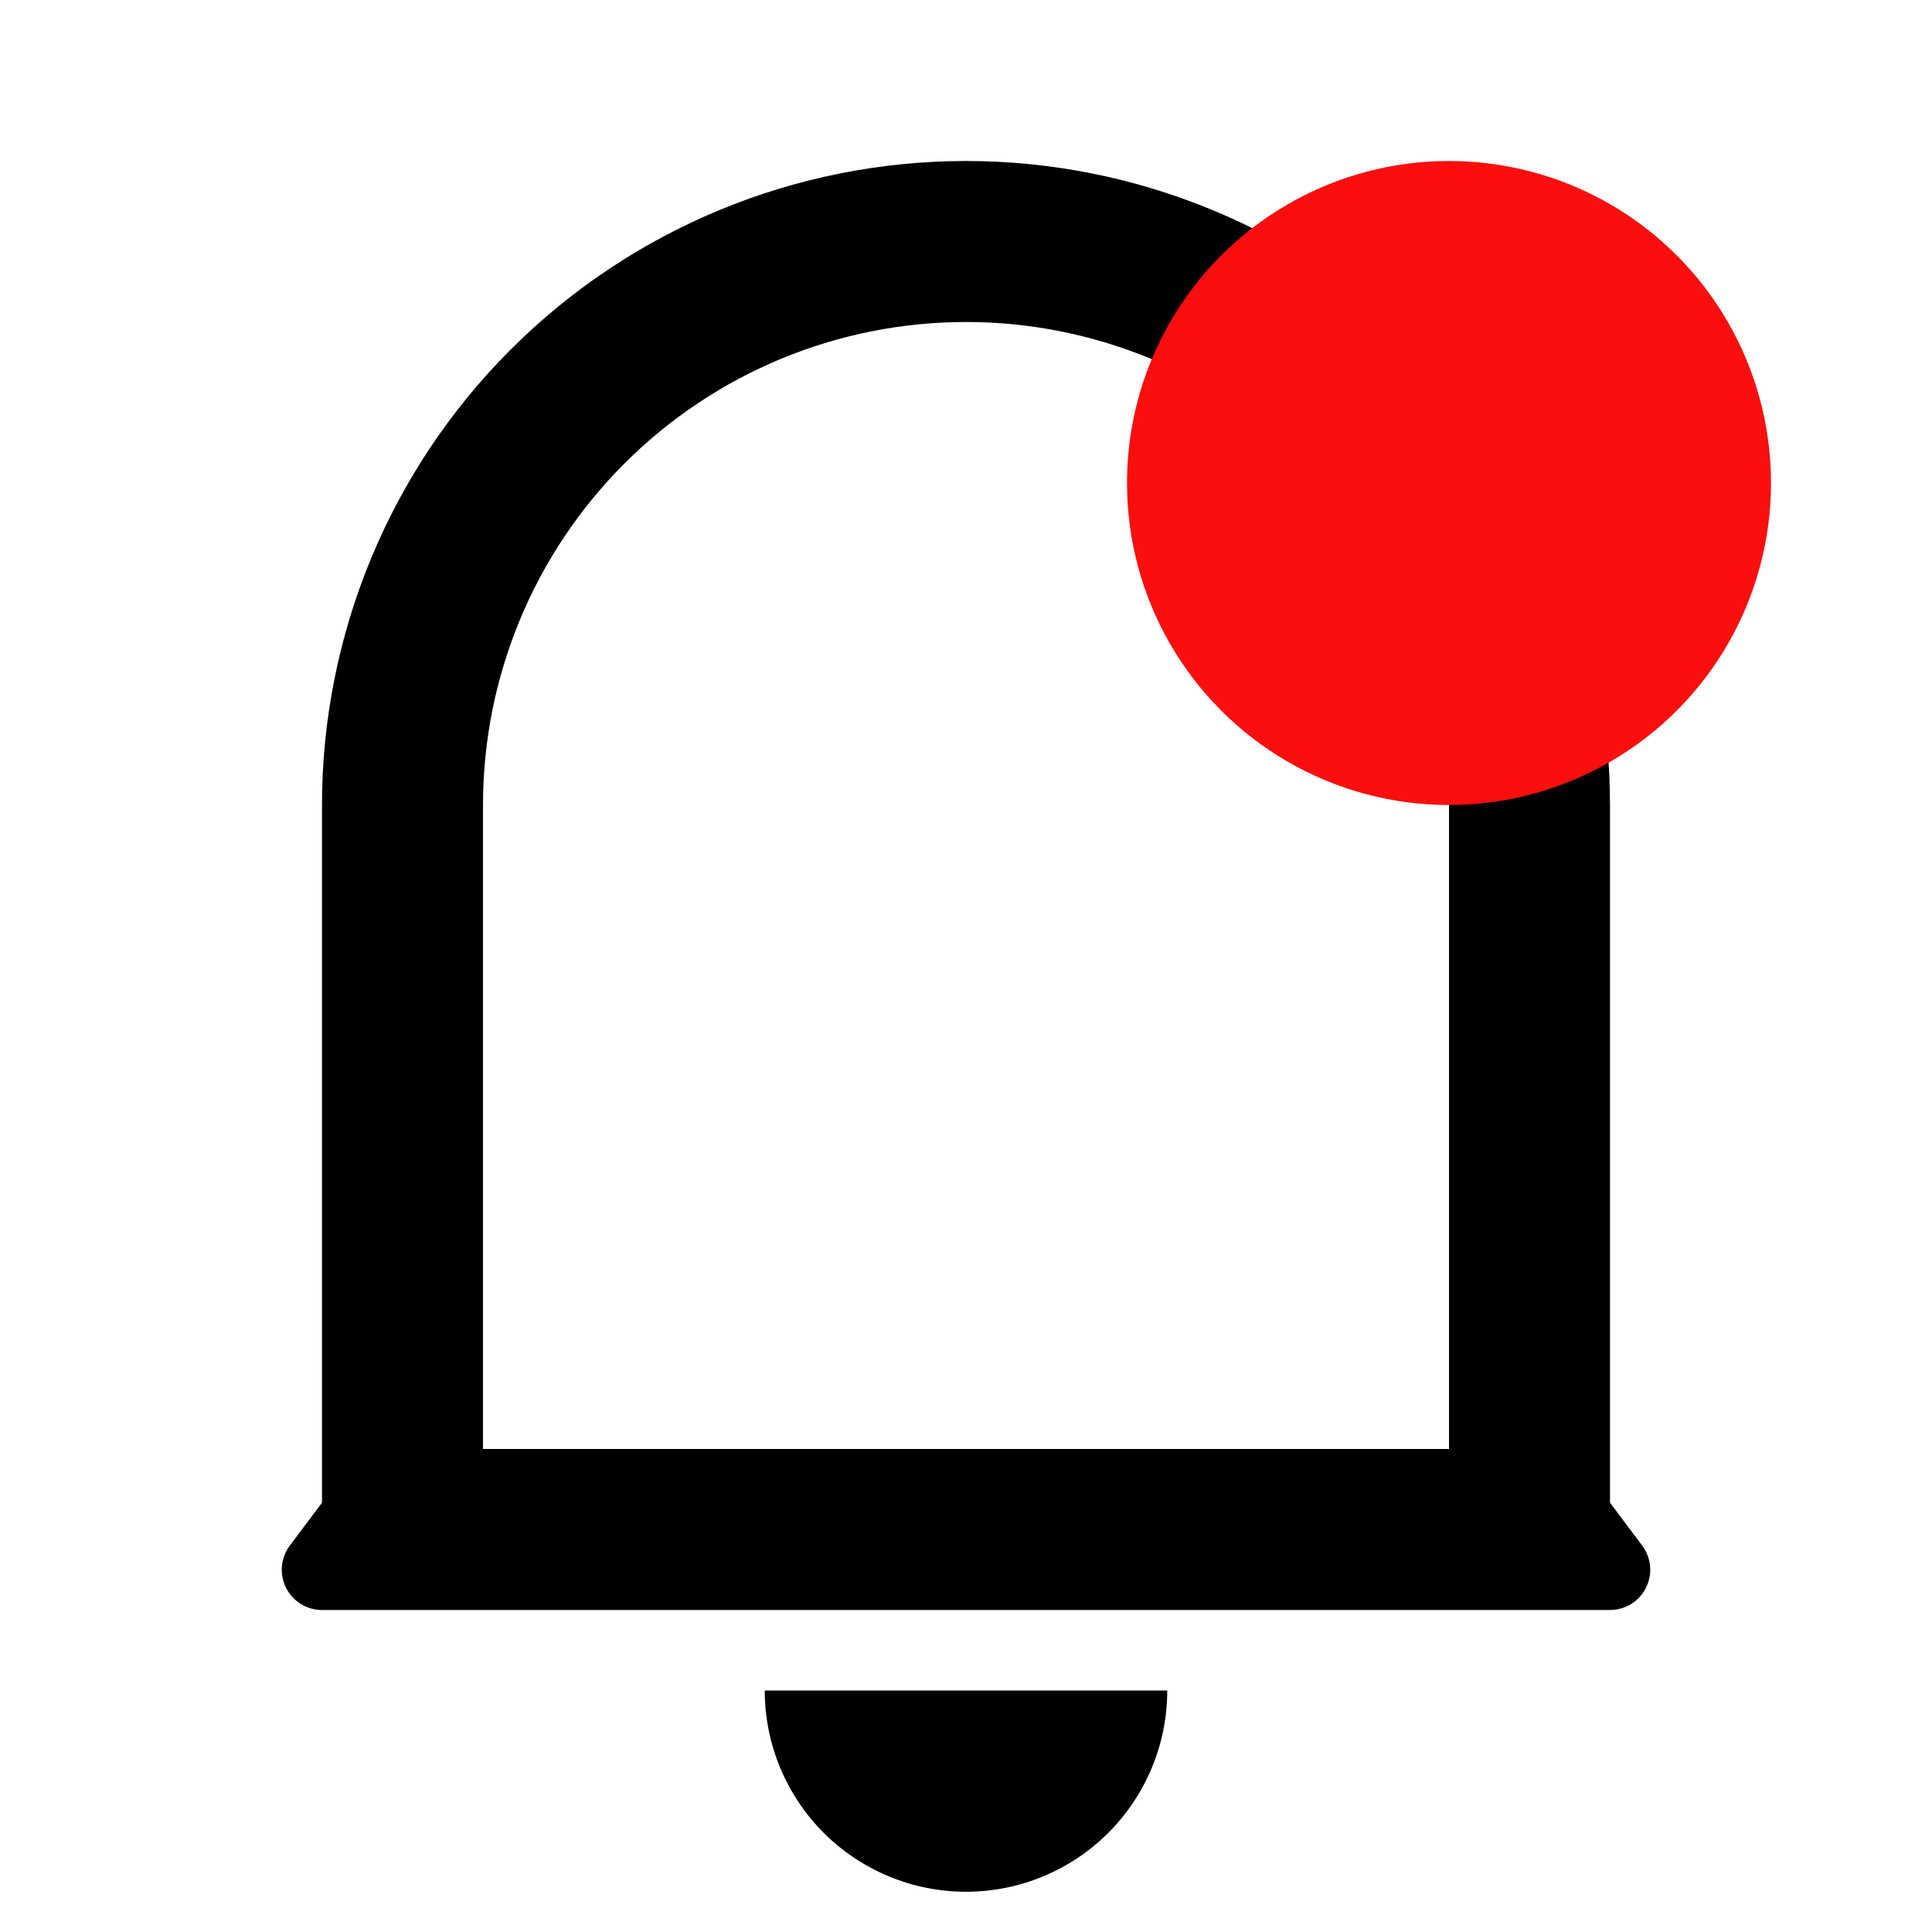 <svg width="48" height="48" viewBox="0 0 48 48" fill="none" xmlns="http://www.w3.org/2000/svg" xmlns:xlink="http://www.w3.org/1999/xlink">
<path d="M36,20C36,16.817 34.736,13.765 32.485,11.515C30.235,9.264 27.183,8 24,8C20.817,8 17.765,9.264 15.515,11.515C13.264,13.765 12,16.817 12,20L12,36L36,36L36,20ZM40,37.334L40.8,38.4C40.911,38.549 40.979,38.725 40.996,38.91C41.013,39.095 40.977,39.281 40.894,39.447C40.811,39.613 40.684,39.753 40.526,39.851C40.368,39.948 40.186,40 40,40L8,40C7.814,40 7.632,39.948 7.474,39.851C7.316,39.753 7.189,39.613 7.106,39.447C7.023,39.281 6.987,39.095 7.004,38.91C7.021,38.725 7.089,38.549 7.2,38.4L8,37.334L8,20C8,15.757 9.686,11.687 12.686,8.686C15.687,5.686 19.757,4 24,4C28.243,4 32.313,5.686 35.314,8.686C38.314,11.687 40,15.757 40,20L40,37.334ZM19,42L29,42C29,43.326 28.473,44.598 27.536,45.536C26.598,46.473 25.326,47 24,47C22.674,47 21.402,46.473 20.464,45.536C19.527,44.598 19,43.326 19,42L19,42Z" fill="#000000"/>
<circle cx="36" cy="12" r="8" fill="#FA0E0E"/>
</svg>
